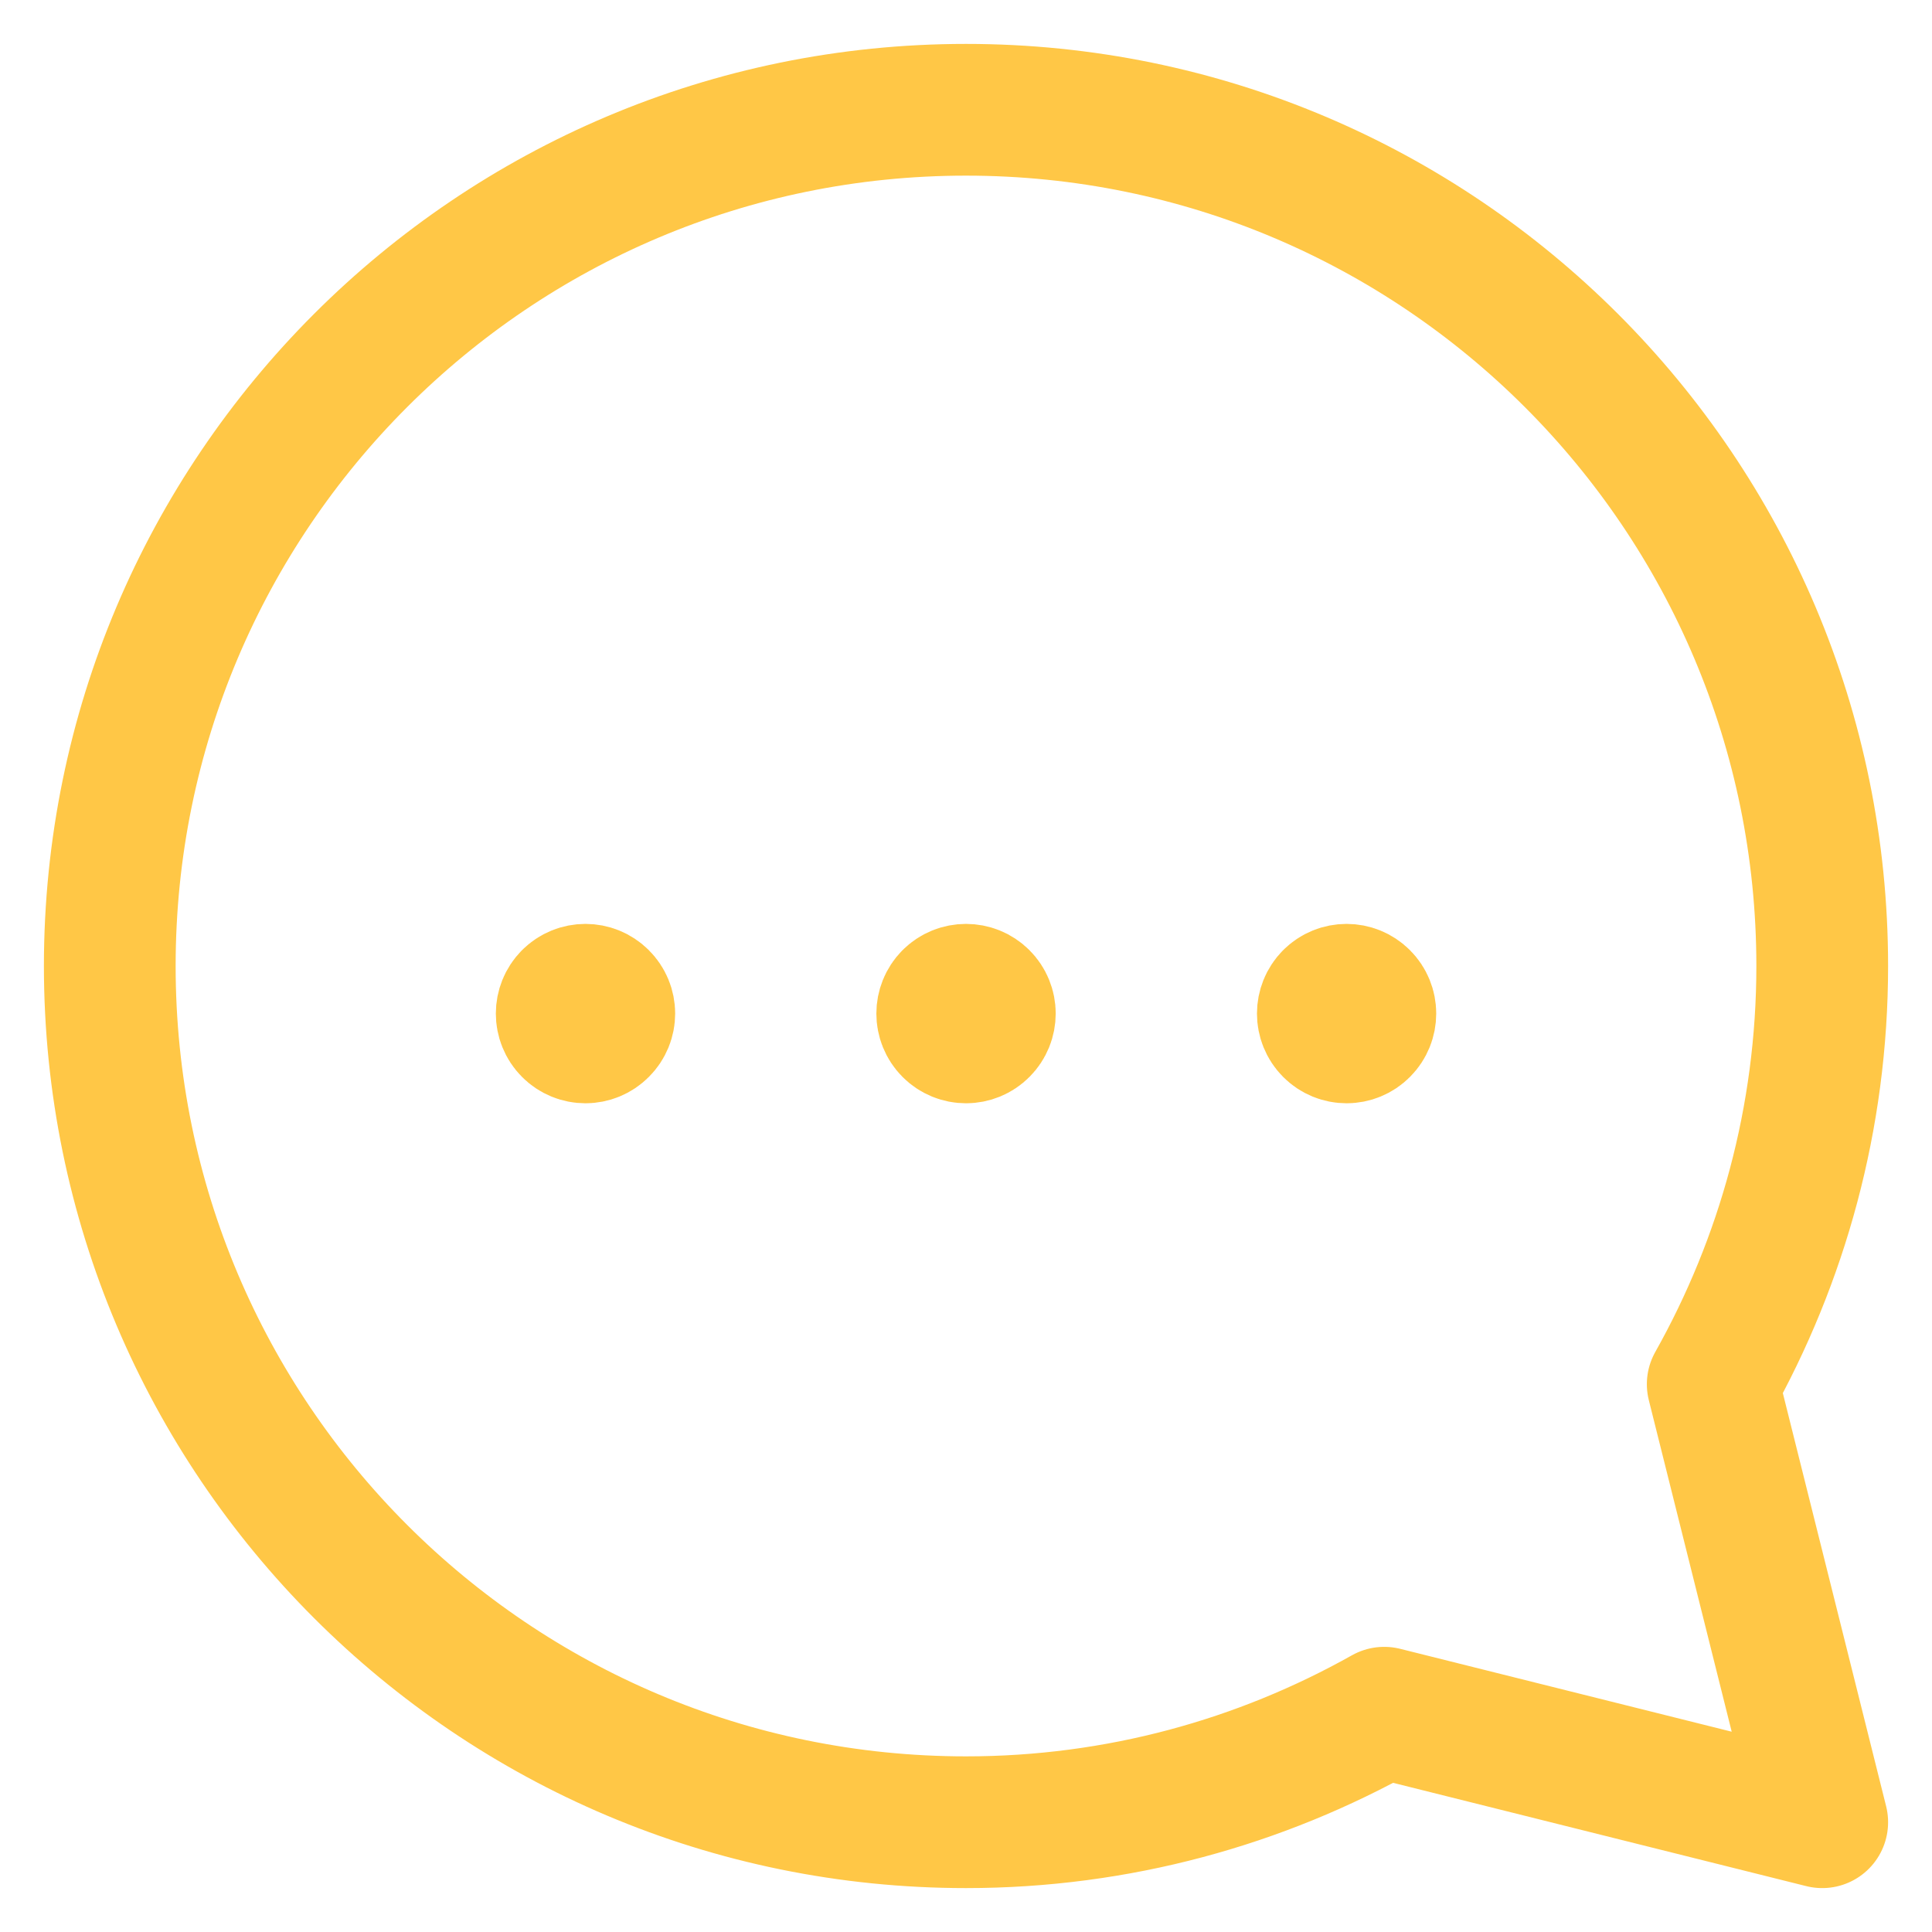 <svg width="22" height="22" viewBox="0 0 22 22" fill="none" xmlns="http://www.w3.org/2000/svg">
<path fill-rule="evenodd" clip-rule="evenodd" d="M19.503 15.762C20.294 14.354 20.75 12.731 20.75 11C20.75 5.615 16.385 1.25 11 1.25C5.615 1.25 1.25 5.615 1.25 11C1.25 16.385 5.615 20.75 11 20.75C12.731 20.75 14.354 20.294 15.762 19.503L20.75 20.75L19.503 15.762Z" stroke="#FFC746" stroke-width="1.5" stroke-linecap="round" stroke-linejoin="round"/>
<path d="M10.808 11.35C10.914 11.244 11.086 11.244 11.192 11.35C11.298 11.456 11.298 11.627 11.192 11.733C11.086 11.84 10.914 11.84 10.808 11.733C10.703 11.627 10.703 11.456 10.808 11.35" stroke="#FFC746" stroke-width="1.5" stroke-linecap="round" stroke-linejoin="round"/>
<path d="M6.475 11.35C6.581 11.244 6.752 11.244 6.858 11.35C6.965 11.456 6.965 11.627 6.858 11.733C6.752 11.84 6.581 11.84 6.475 11.733C6.37 11.627 6.37 11.456 6.475 11.35" stroke="#FFC746" stroke-width="1.5" stroke-linecap="round" stroke-linejoin="round"/>
<path d="M15.142 11.35C15.248 11.244 15.419 11.244 15.525 11.35C15.631 11.456 15.631 11.627 15.525 11.733C15.419 11.84 15.248 11.84 15.142 11.733C15.037 11.627 15.037 11.456 15.142 11.35" stroke="#FFC746" stroke-width="1.5" stroke-linecap="round" stroke-linejoin="round"/>
</svg>
